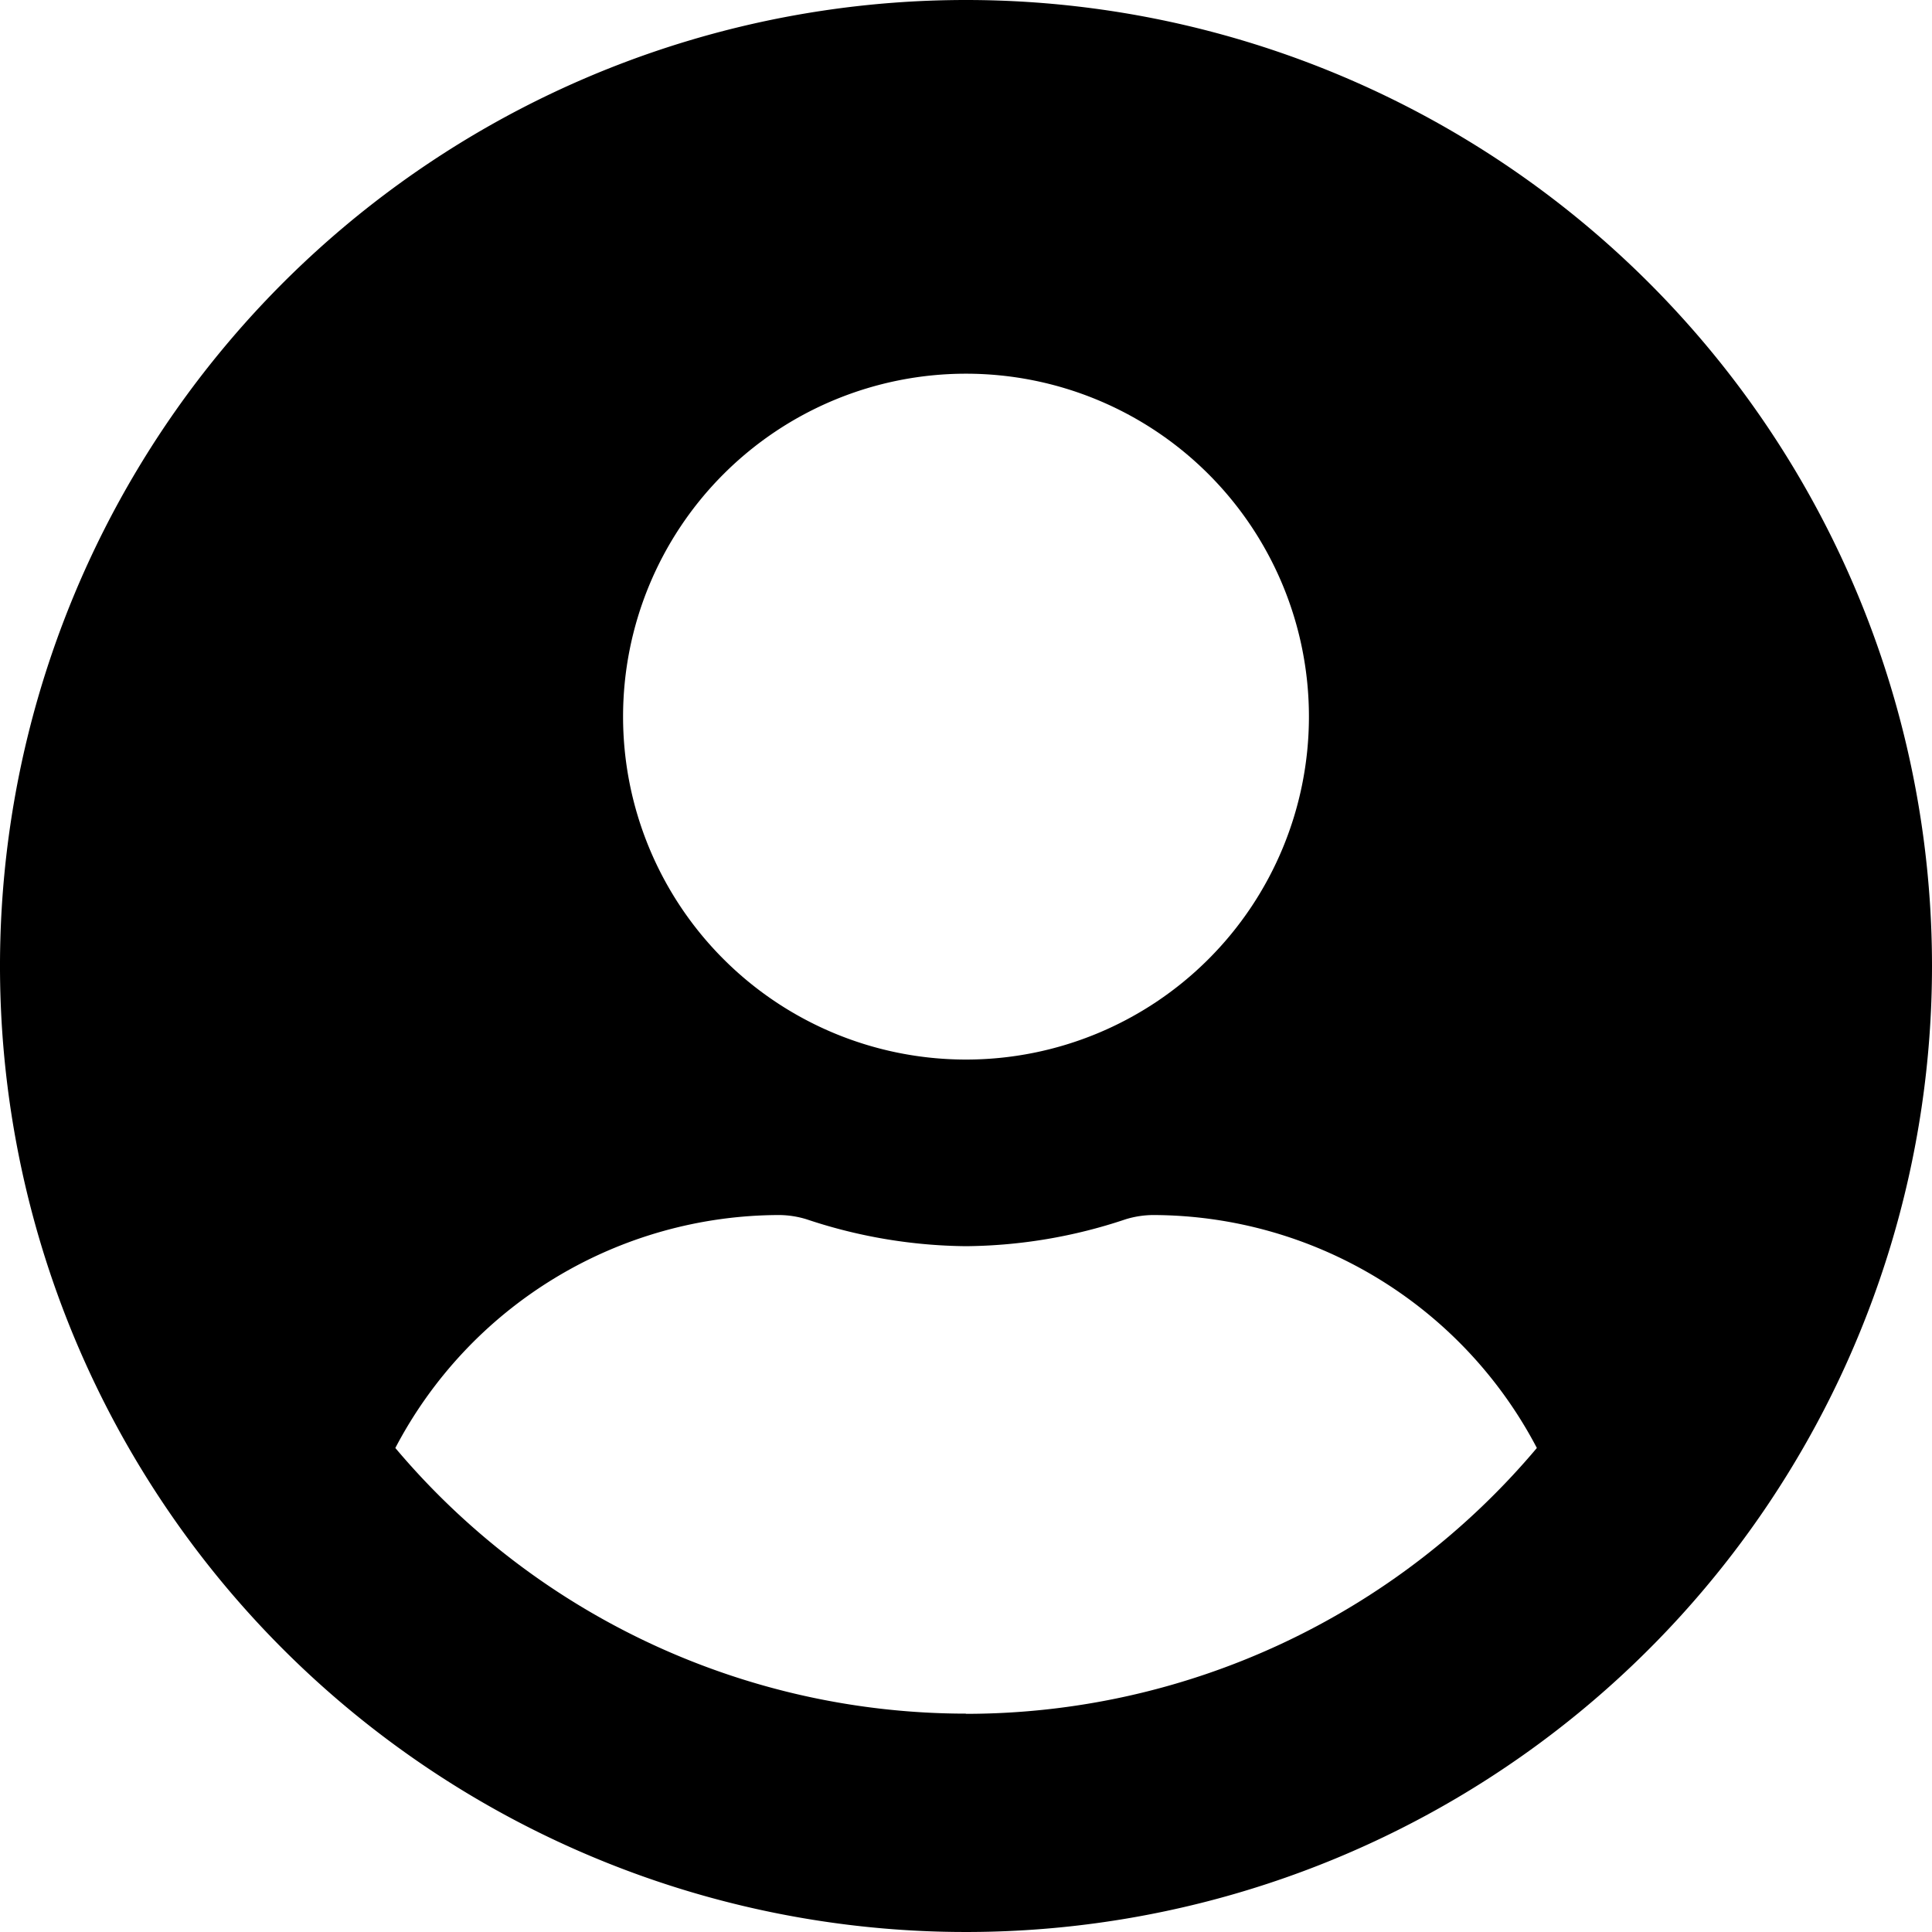 <svg xmlns="http://www.w3.org/2000/svg" width="40" height="40" viewBox="0 0 40 40">
  <g id="user" transform="translate(0 0)">
    <path id="Icon_awesome-user-circle" data-name="Icon awesome-user-circle" d="M20,.563a20,20,0,1,0,20,20A20,20,0,0,0,20,.563ZM20,8.3a7.1,7.1,0,1,1-7.1,7.1A7.1,7.1,0,0,1,20,8.3Zm0,27.742a15.454,15.454,0,0,1-11.815-5.5,8.991,8.991,0,0,1,7.944-4.823,1.973,1.973,0,0,1,.573.089,10.678,10.678,0,0,0,3.3.556,10.637,10.637,0,0,0,3.3-.556,1.973,1.973,0,0,1,.573-.089,8.991,8.991,0,0,1,7.944,4.823A15.454,15.454,0,0,1,20,36.046Z" transform="translate(0 -0.563)"/>
  </g>
</svg>
